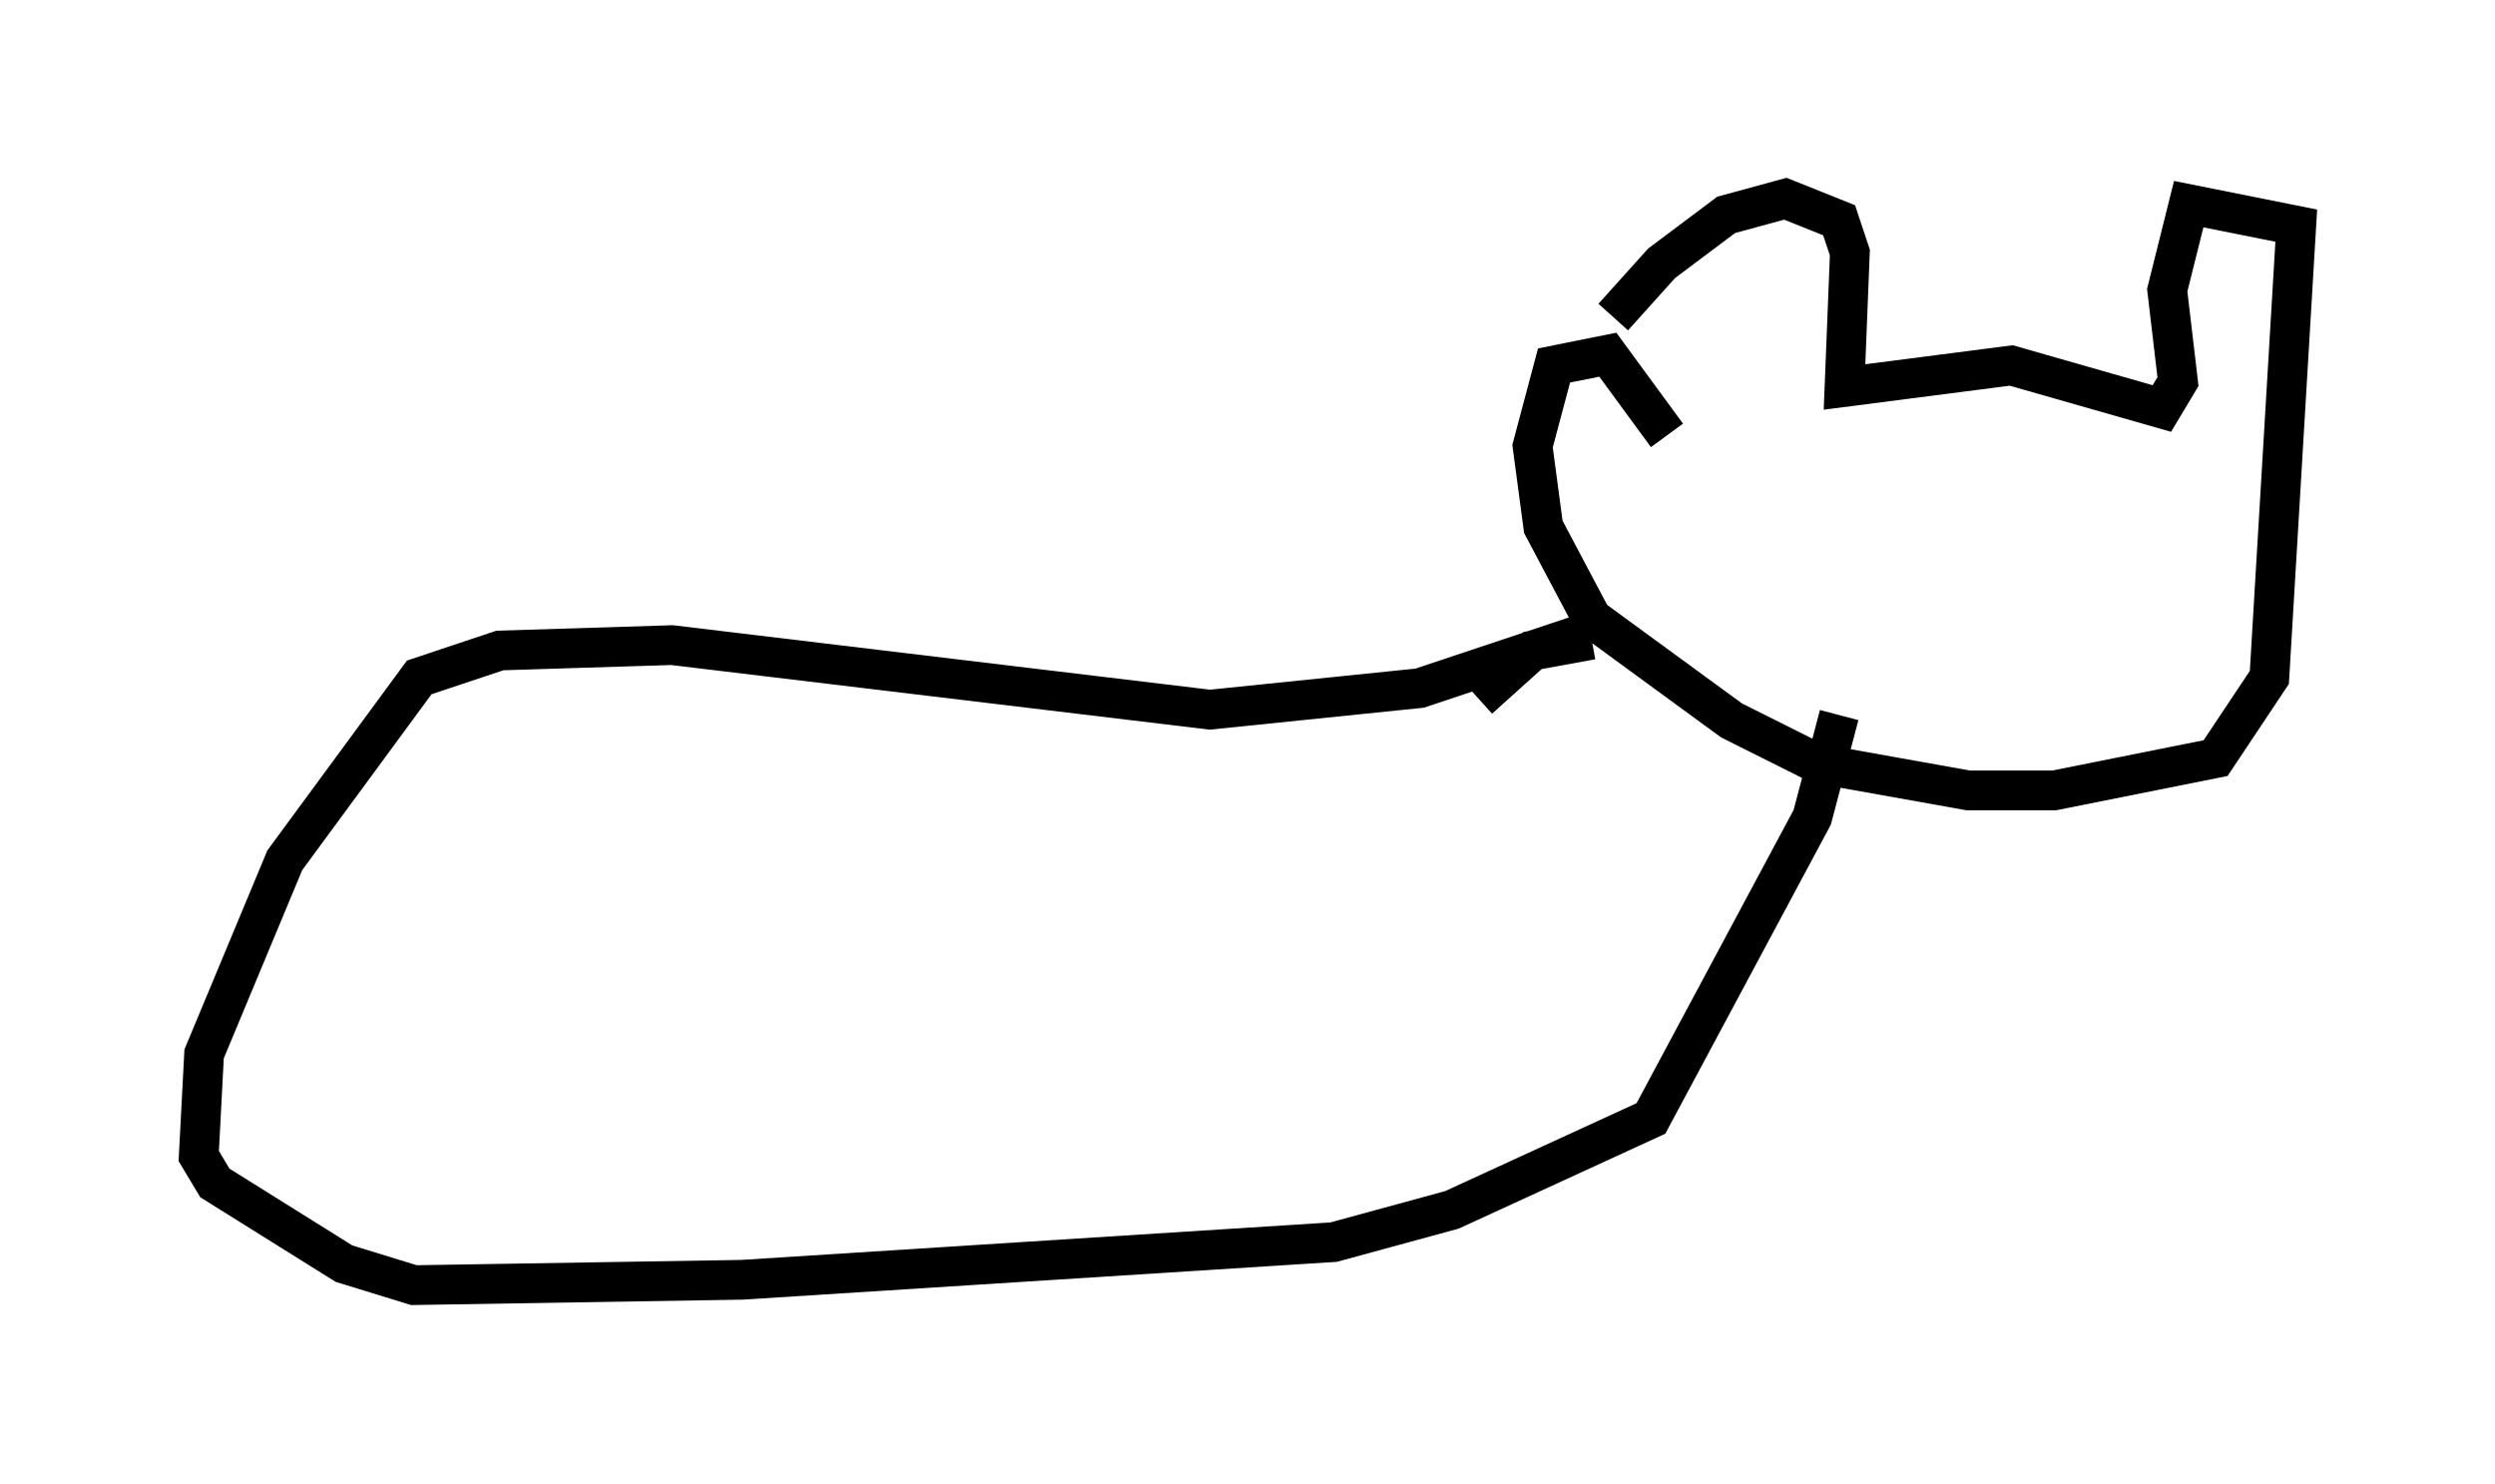 <?xml version="1.0" encoding="utf-8" ?>
<svg baseProfile="full" height="37.334" version="1.1" width="62.773" xmlns="http://www.w3.org/2000/svg" xmlns:ev="http://www.w3.org/2001/xml-events" xmlns:xlink="http://www.w3.org/1999/xlink"><defs /><rect fill="white" height="37.334" width="62.773" x="0" y="0" /><path d="M40.047, 9.33 m0.541, -1.353 l1.218, -1.353 1.624, -1.218 l1.488, -0.406 1.353, 0.541 l0.271, 0.812 -0.135, 3.383 l4.195, -0.541 3.789, 1.083 l0.406, -0.677 -0.271, -2.3 l0.541, -2.165 2.706, 0.541 l-0.677, 11.367 -1.353, 2.03 l-4.059, 0.812 -2.165, 0.0 l-3.789, -0.677 -2.165, -1.083 l-3.518, -2.571 -1.218, -2.3 l-0.271, -2.03 0.541, -2.03 l1.353, -0.271 1.488, 2.03 m-1.894, 5.142 l-1.488, 0.271 -1.353, 1.218 m2.571, -1.624 l-4.059, 1.353 -5.277, 0.541 l-13.532, -1.624 -4.33, 0.135 l-2.03, 0.677 -3.383, 4.601 l-2.03, 4.871 -0.135, 2.571 l0.406, 0.677 3.248, 2.03 l1.759, 0.541 8.254, -0.135 l14.885, -0.947 2.977, -0.812 l5.007, -2.3 4.059, -7.578 l0.677, -2.571 " fill="none" stroke="black" stroke-width="1" /></svg>
